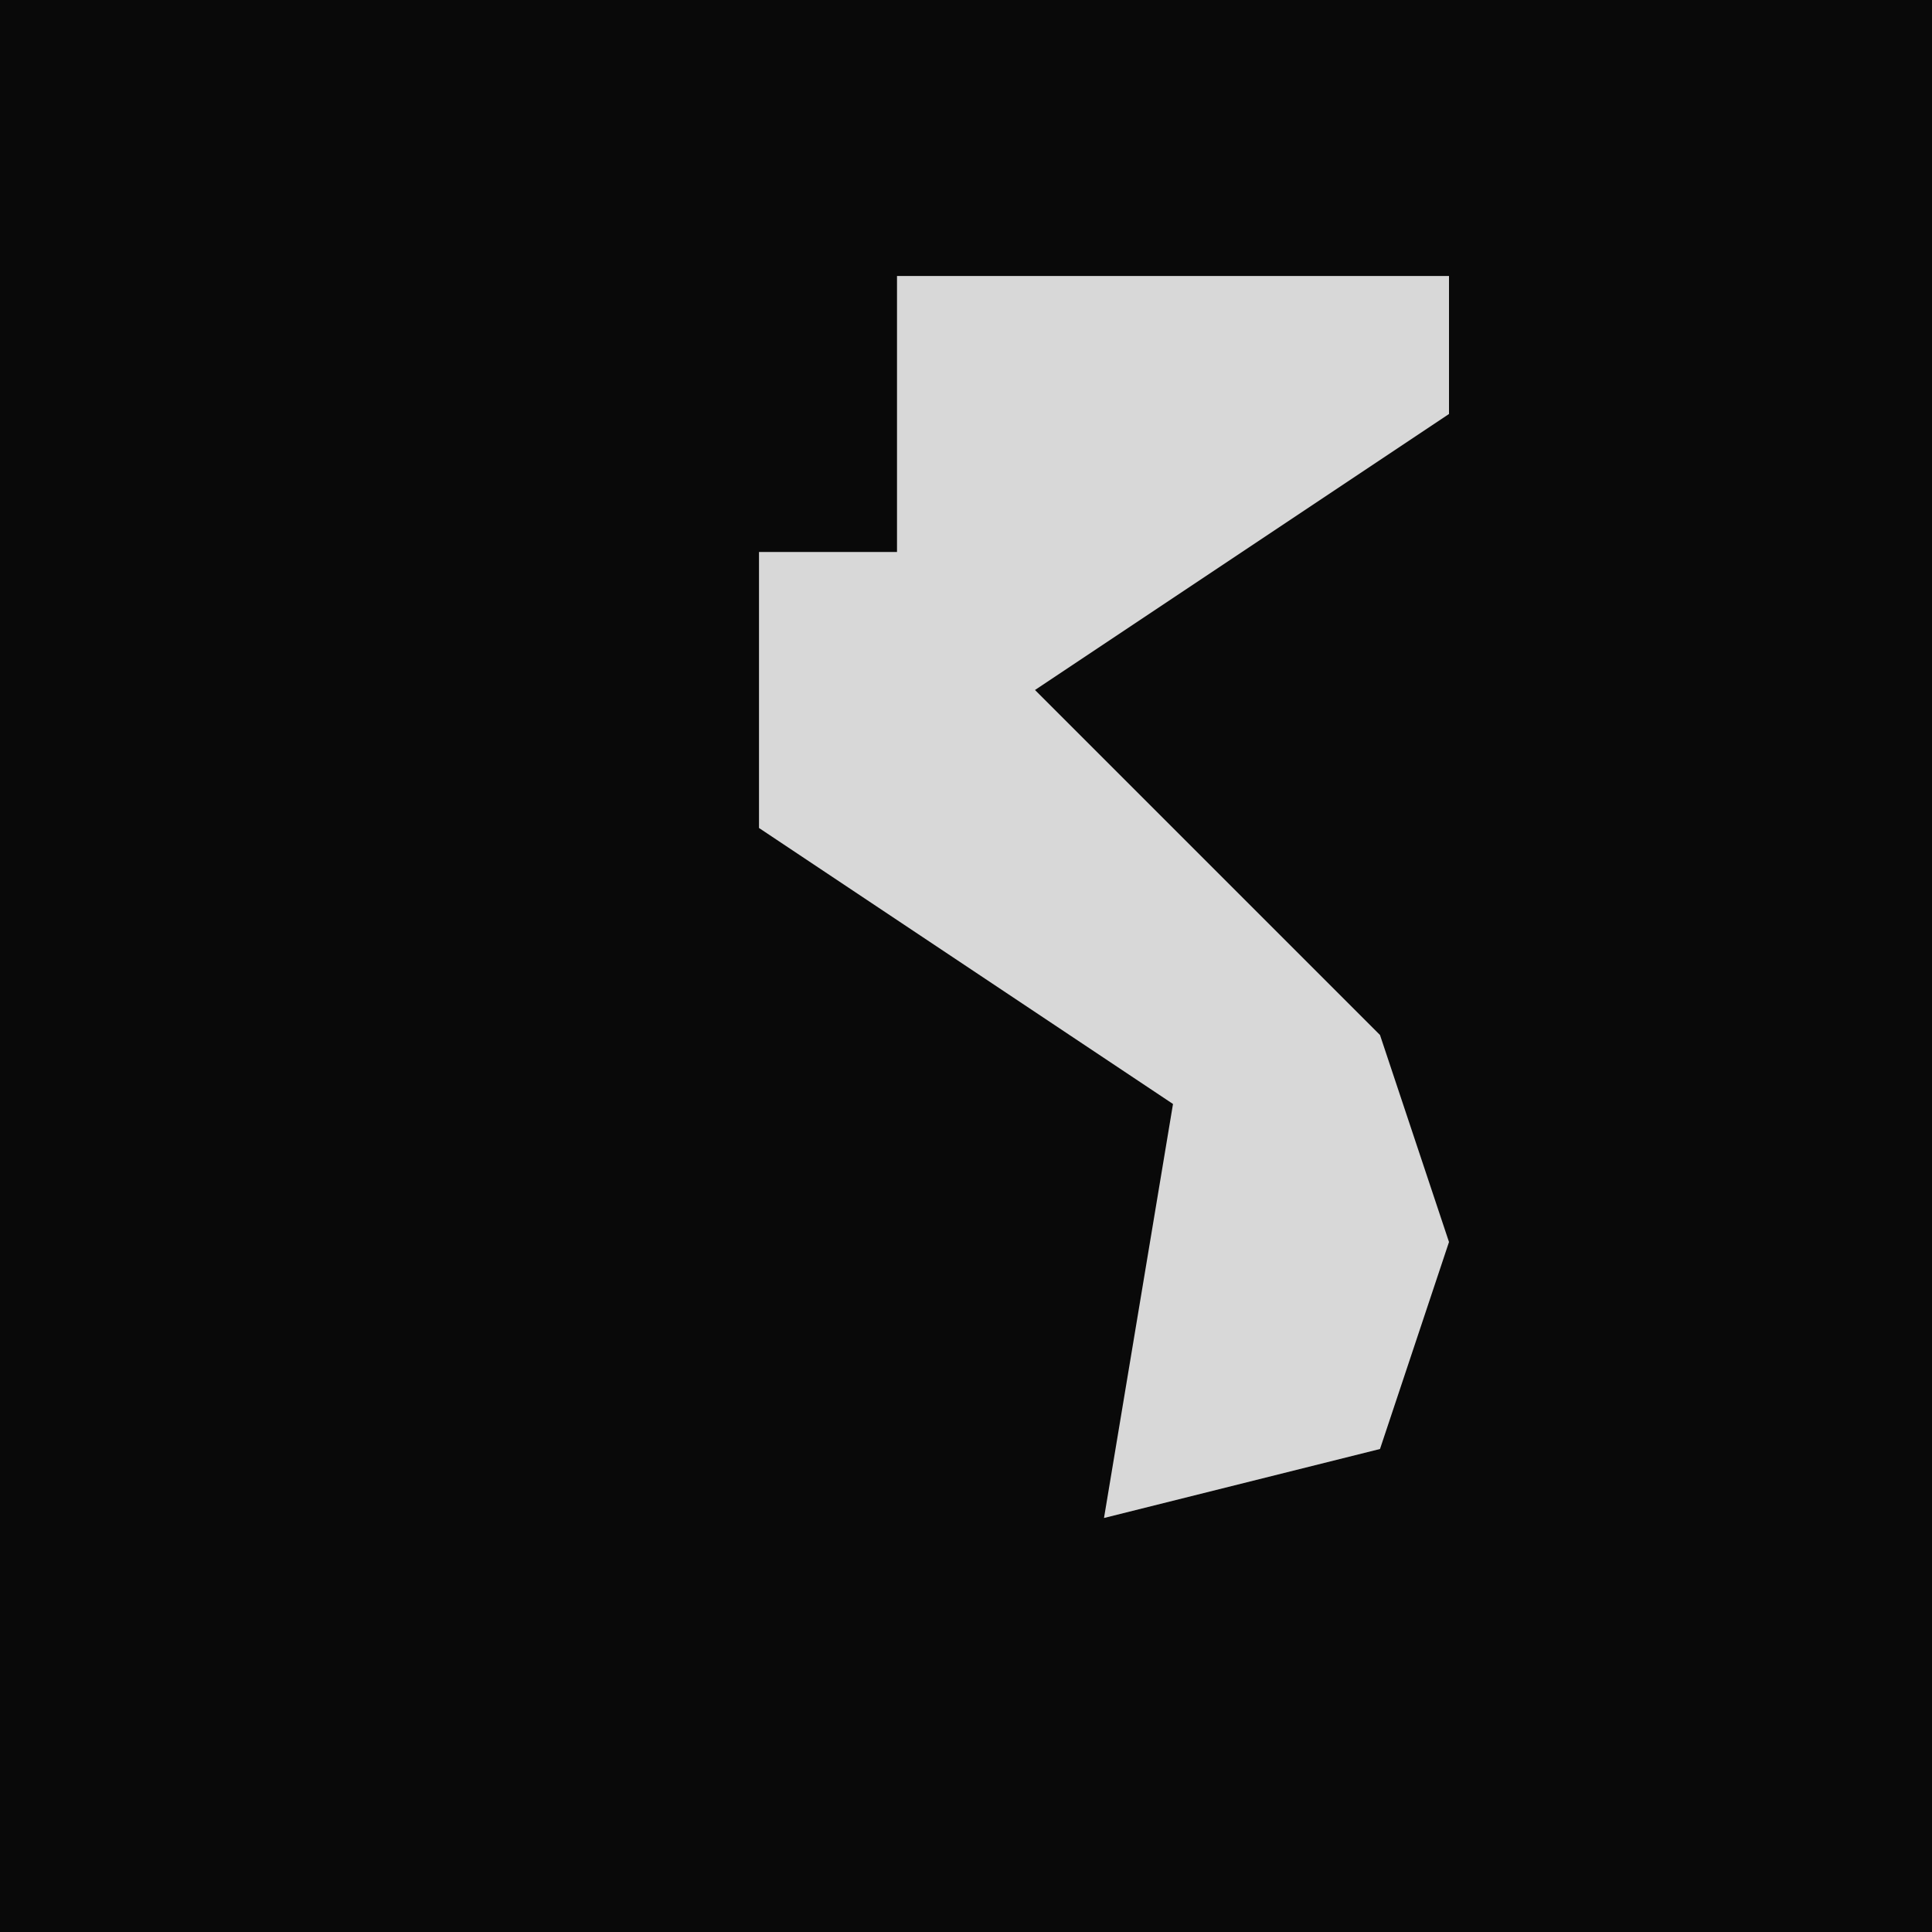 <?xml version="1.0" encoding="UTF-8"?>
<svg version="1.1" xmlns="http://www.w3.org/2000/svg" width="28" height="28">
<path d="M0,0 L28,0 L28,28 L0,28 Z " fill="#090909" transform="translate(0,0)"/>
<path d="M0,0 L8,0 L8,2 L2,6 L7,11 L8,14 L7,17 L3,18 L4,12 L-2,8 L-2,4 L0,4 Z " fill="#D8D8D8" transform="translate(13,4)"/>
</svg>

